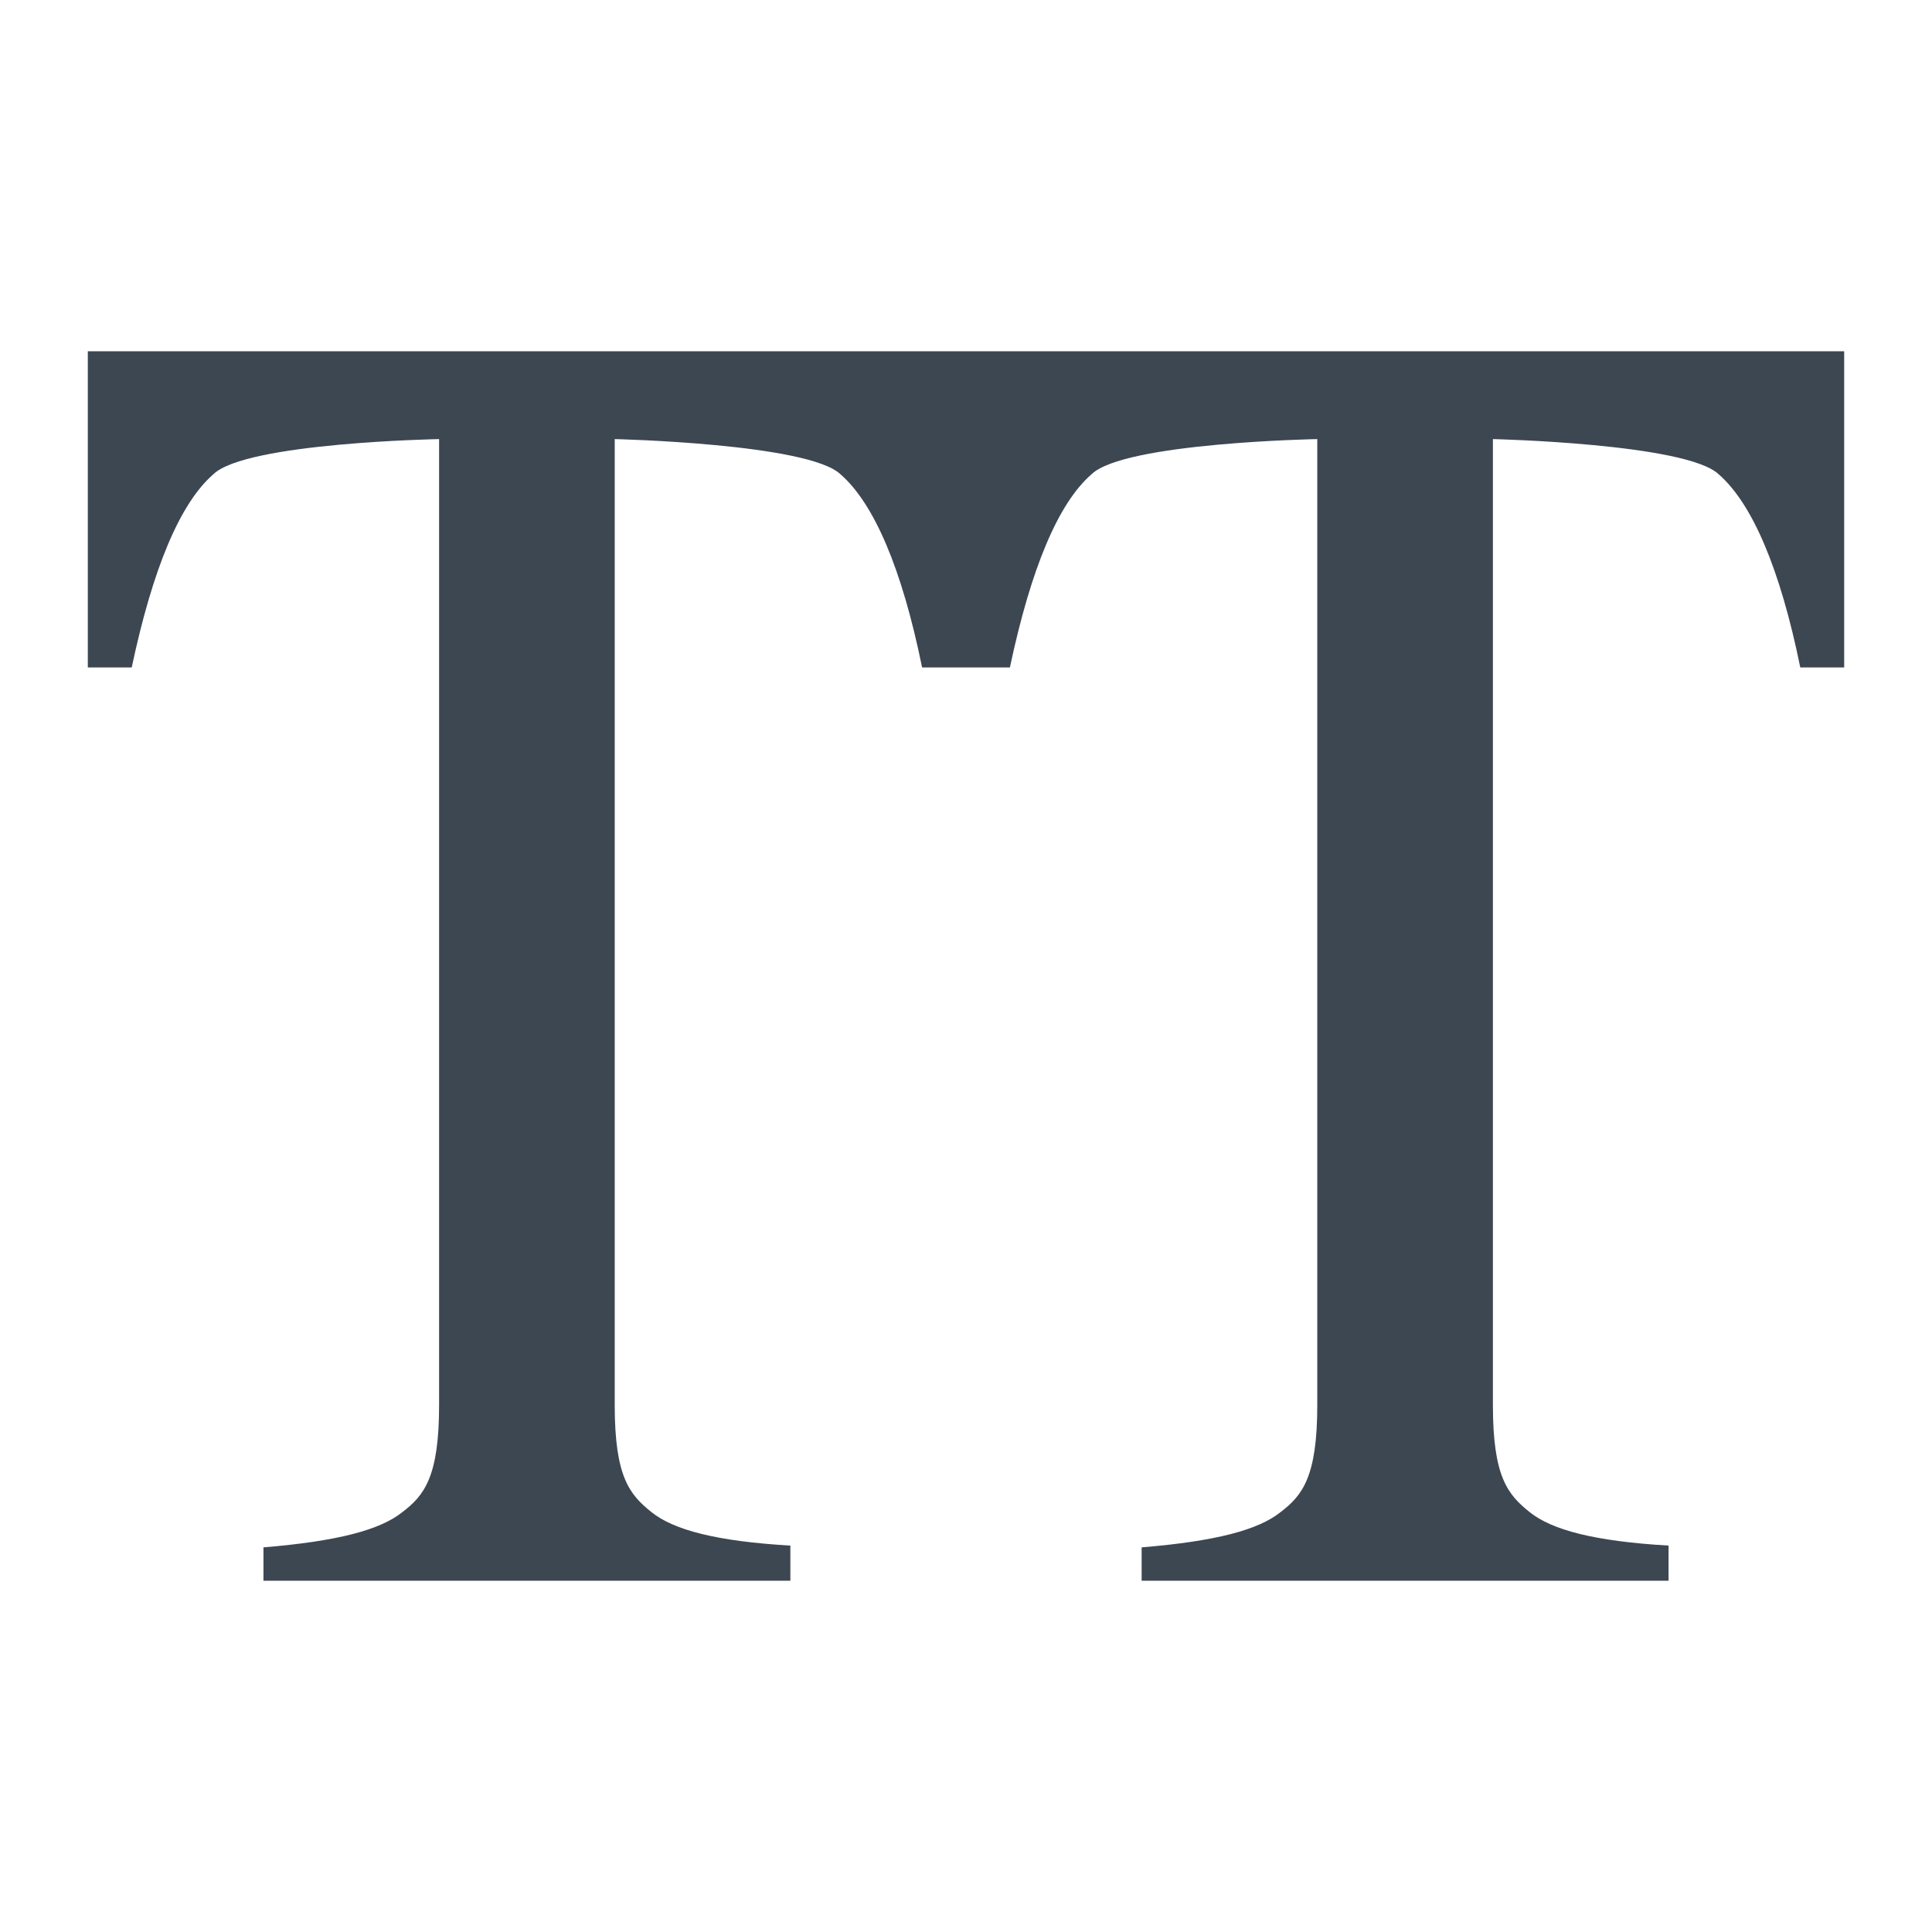 <svg width="22" height="22" xmlns="http://www.w3.org/2000/svg"><path d="M11.4 7.6h.1c.24-1.13.55-1.87.93-2.2C12.8 5.04 15 5 15 5v11c0 .82-.17 1.03-.42 1.22-.25.2-.73.33-1.58.4V18h6v-.4c-.85-.05-1.33-.18-1.58-.38S17 16.82 17 16V5s2.2.05 2.57.4c.38.33.7 1.07.93 2.2h.5V4H1v3.6h.5c.24-1.13.55-1.87.93-2.2C2.8 5.04 5 5 5 5v11c0 .82-.17 1.03-.42 1.22-.25.2-.73.33-1.58.4V18h6v-.4c-.85-.05-1.33-.18-1.58-.38S7 16.82 7 16V5s2.2.05 2.57.4c.38.33.7 1.07.93 2.2h.9z" fill="#3D4752" fill-rule="evenodd"/></svg>